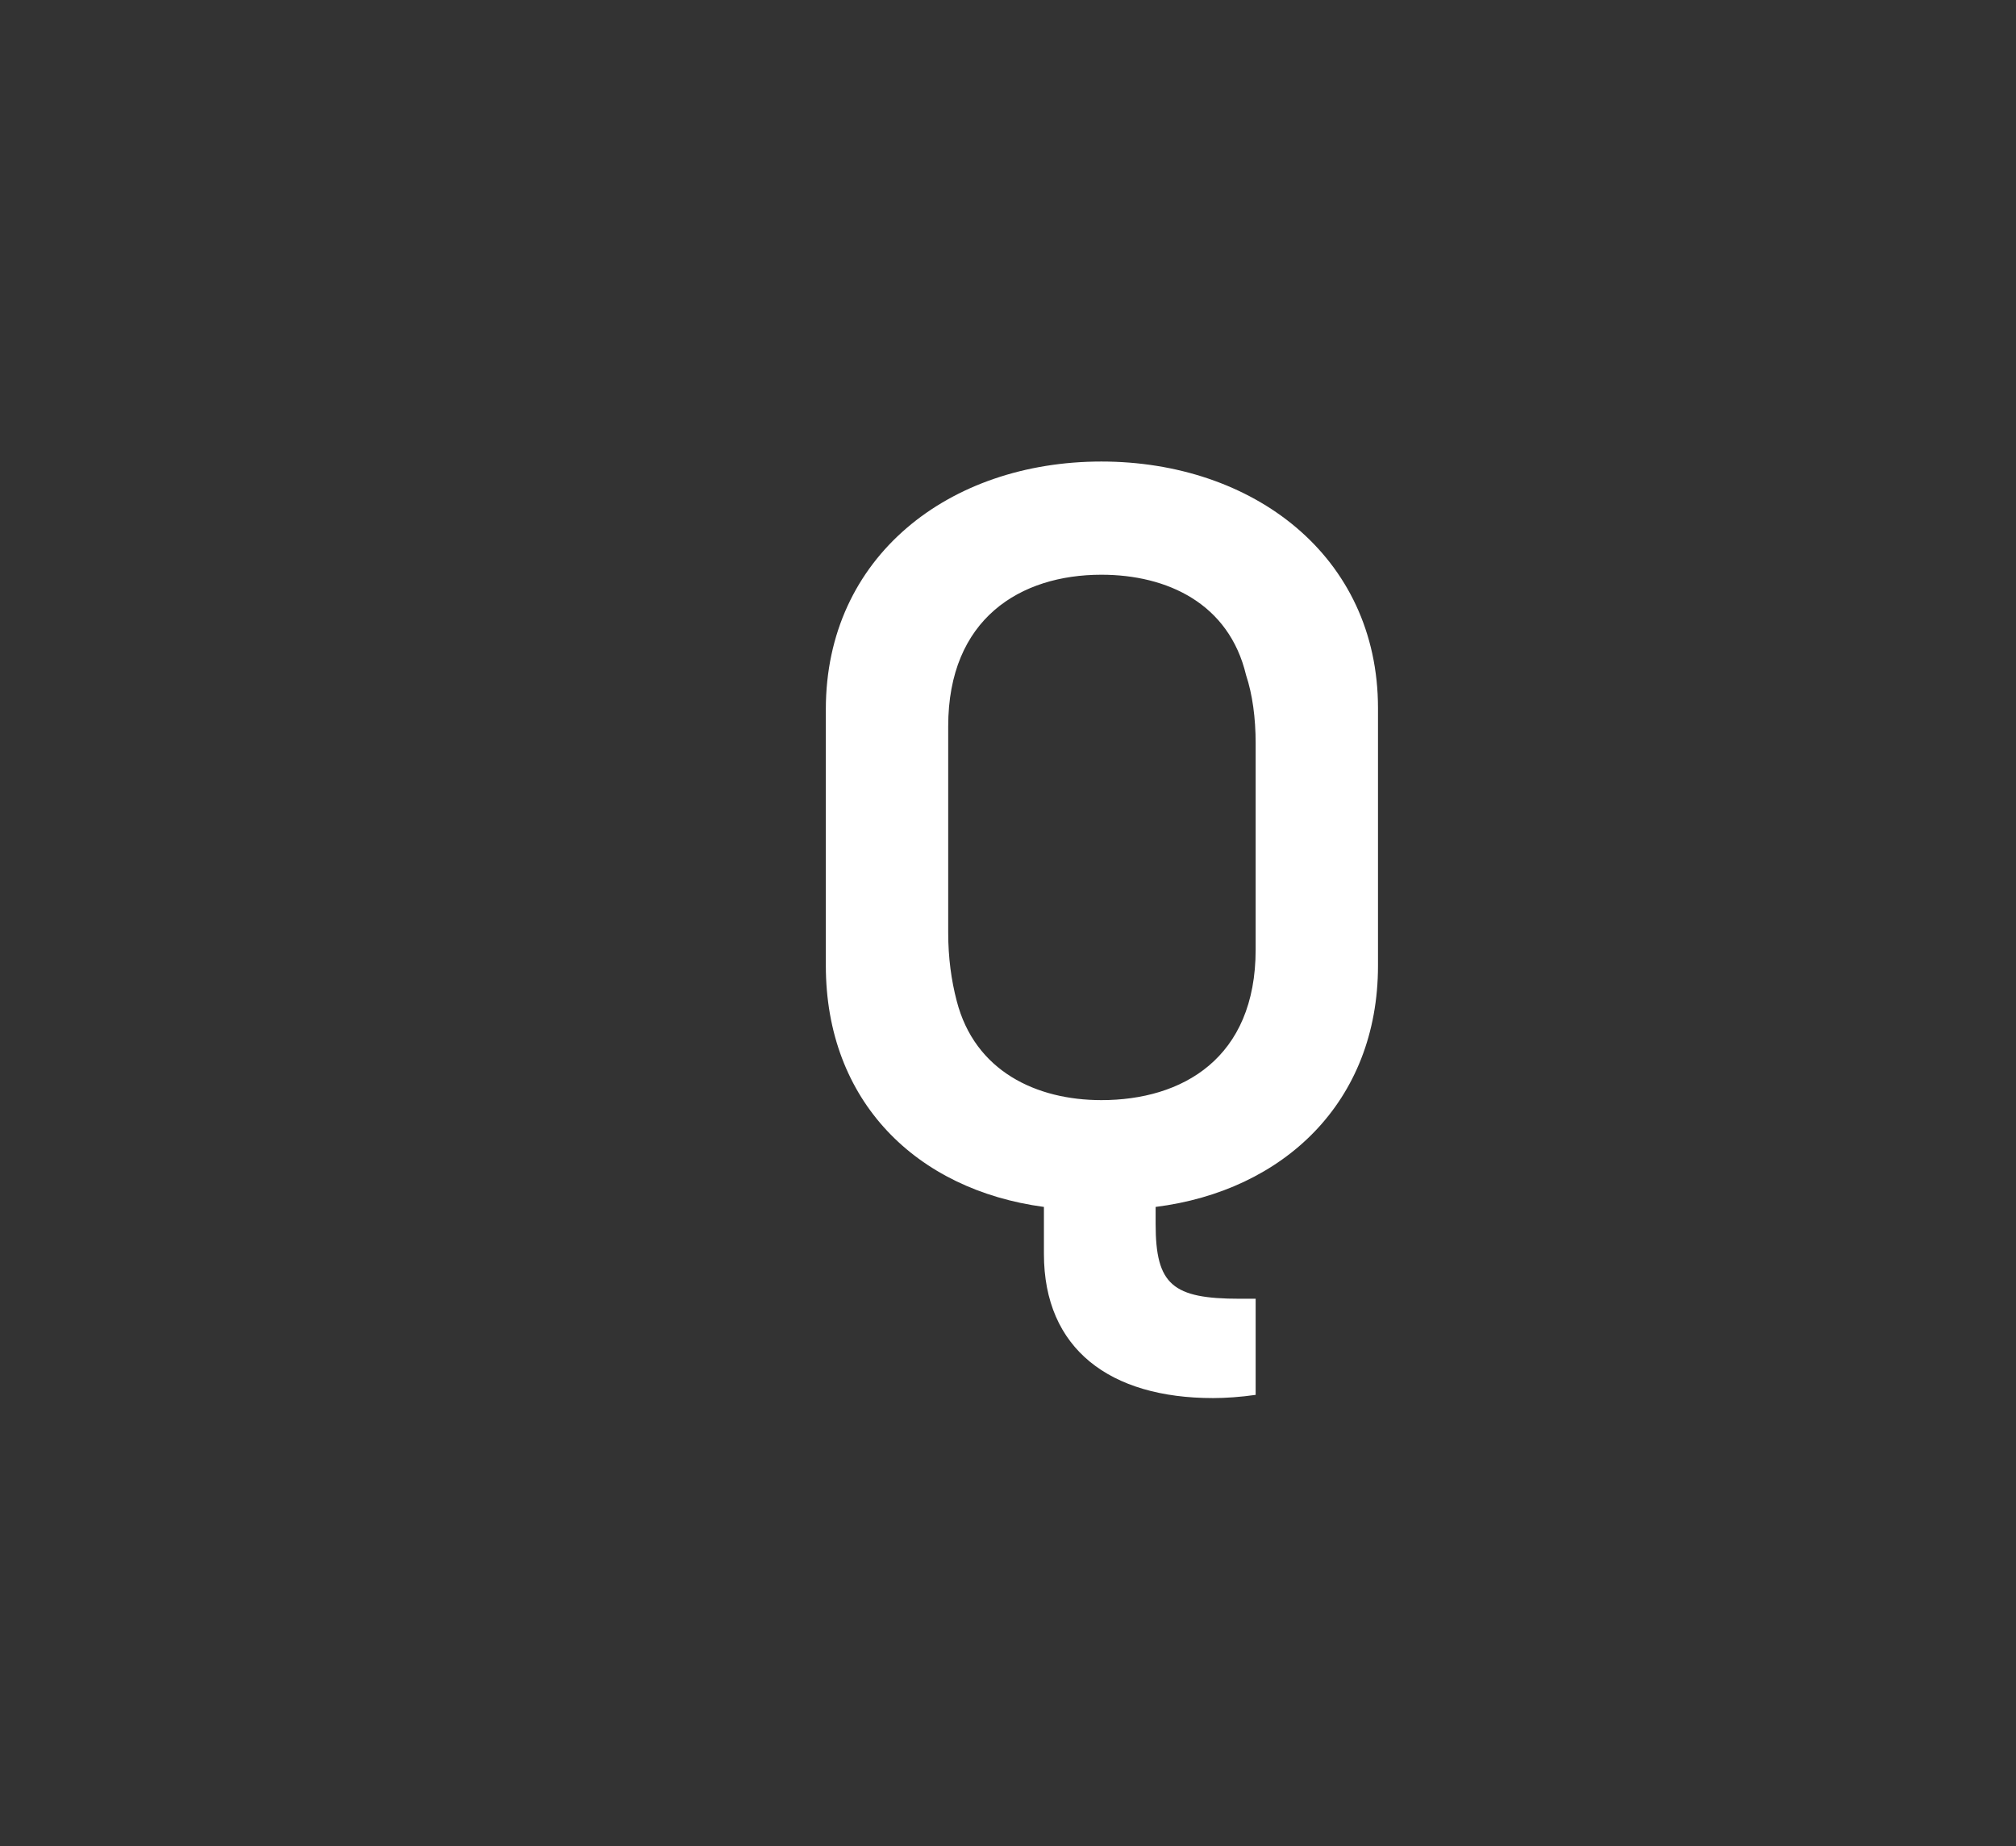 <?xml version="1.0" encoding="UTF-8" standalone="no"?>
<svg
   xmlns:dc="http://purl.org/dc/elements/1.1/"
   xmlns:cc="http://creativecommons.org/ns#"
   xmlns:rdf="http://www.w3.org/1999/02/22-rdf-syntax-ns#"
   xmlns:svg="http://www.w3.org/2000/svg"
   xmlns="http://www.w3.org/2000/svg"
   xmlns:sodipodi="http://sodipodi.sourceforge.net/DTD/sodipodi-0.dtd"
   xmlns:inkscape="http://www.inkscape.org/namespaces/inkscape"
   width="83px"
   height="76px"
   viewBox="0 0 83 76"
   version="1.1"
   id="svg2"
   inkscape:version="0.91 r13725"
   sodipodi:docname="open-widget1.svg">
  <rect x="0" y="0" width="83" height="76" fill="#333333" stroke="none"/>
  <sodipodi:namedview
     pagecolor="#ffffff"
     bordercolor="#666666"
     borderopacity="1"
     objecttolerance="10"
     gridtolerance="10"
     guidetolerance="10"
     inkscape:pageopacity="0"
     inkscape:pageshadow="2"
     inkscape:window-width="1250"
     inkscape:window-height="755"
     id="namedview16"
     showgrid="false"
     inkscape:zoom="3.1052632"
     inkscape:cx="67.584746"
     inkscape:cy="38"
     inkscape:window-x="30"
     inkscape:window-y="1"
     inkscape:window-maximized="1"
     inkscape:current-layer="Remarq-Widget" />
  <!-- Generator: Sketch 41.2 (35397) - http://www.bohemiancoding.com/sketch -->
  <title
     id="title4">Remarq-Widget</title>
  <desc
     id="desc6">Created with Sketch.</desc>
  <defs
     id="defs8" />
  <g
     id="Symbols"
     stroke="none"
     stroke-width="1"
     fill="none"
     fill-rule="evenodd">
    <g
       id="Remarq-Widget">
      <g
         id="Page-1"
         transform="translate(8, 0)">
        <path
           d="M43.696,57.423 C43.082,57.511 42.469,57.555 41.944,57.555 C37.695,57.555 34.979,55.533 34.979,51.62 L34.979,49.686 C29.723,48.982 26,45.333 26,39.75 L26,29.199 C26,22.912 31.081,19 37.345,19 C43.564,19 48.733,22.869 48.733,29.155 L48.733,39.75 C48.733,45.378 44.834,49.026 39.578,49.686 L39.578,50.389 C39.578,52.895 40.279,53.466 43.038,53.466 L43.696,53.466 L43.696,57.423 Z M43.696,30.605 C43.696,29.551 43.564,28.583 43.301,27.792 C42.601,24.847 40.06,23.66 37.345,23.66 C34.015,23.66 31.038,25.462 31.038,29.902 L31.038,38.387 C31.038,39.442 31.169,40.366 31.387,41.2 C32.132,44.103 34.673,45.289 37.345,45.289 C40.673,45.289 43.696,43.575 43.696,39.091 L43.696,30.605 Z"
           id="Fill-2"
           fill="#FFFFFF" />
      </g>
    </g>
  </g>
</svg>
